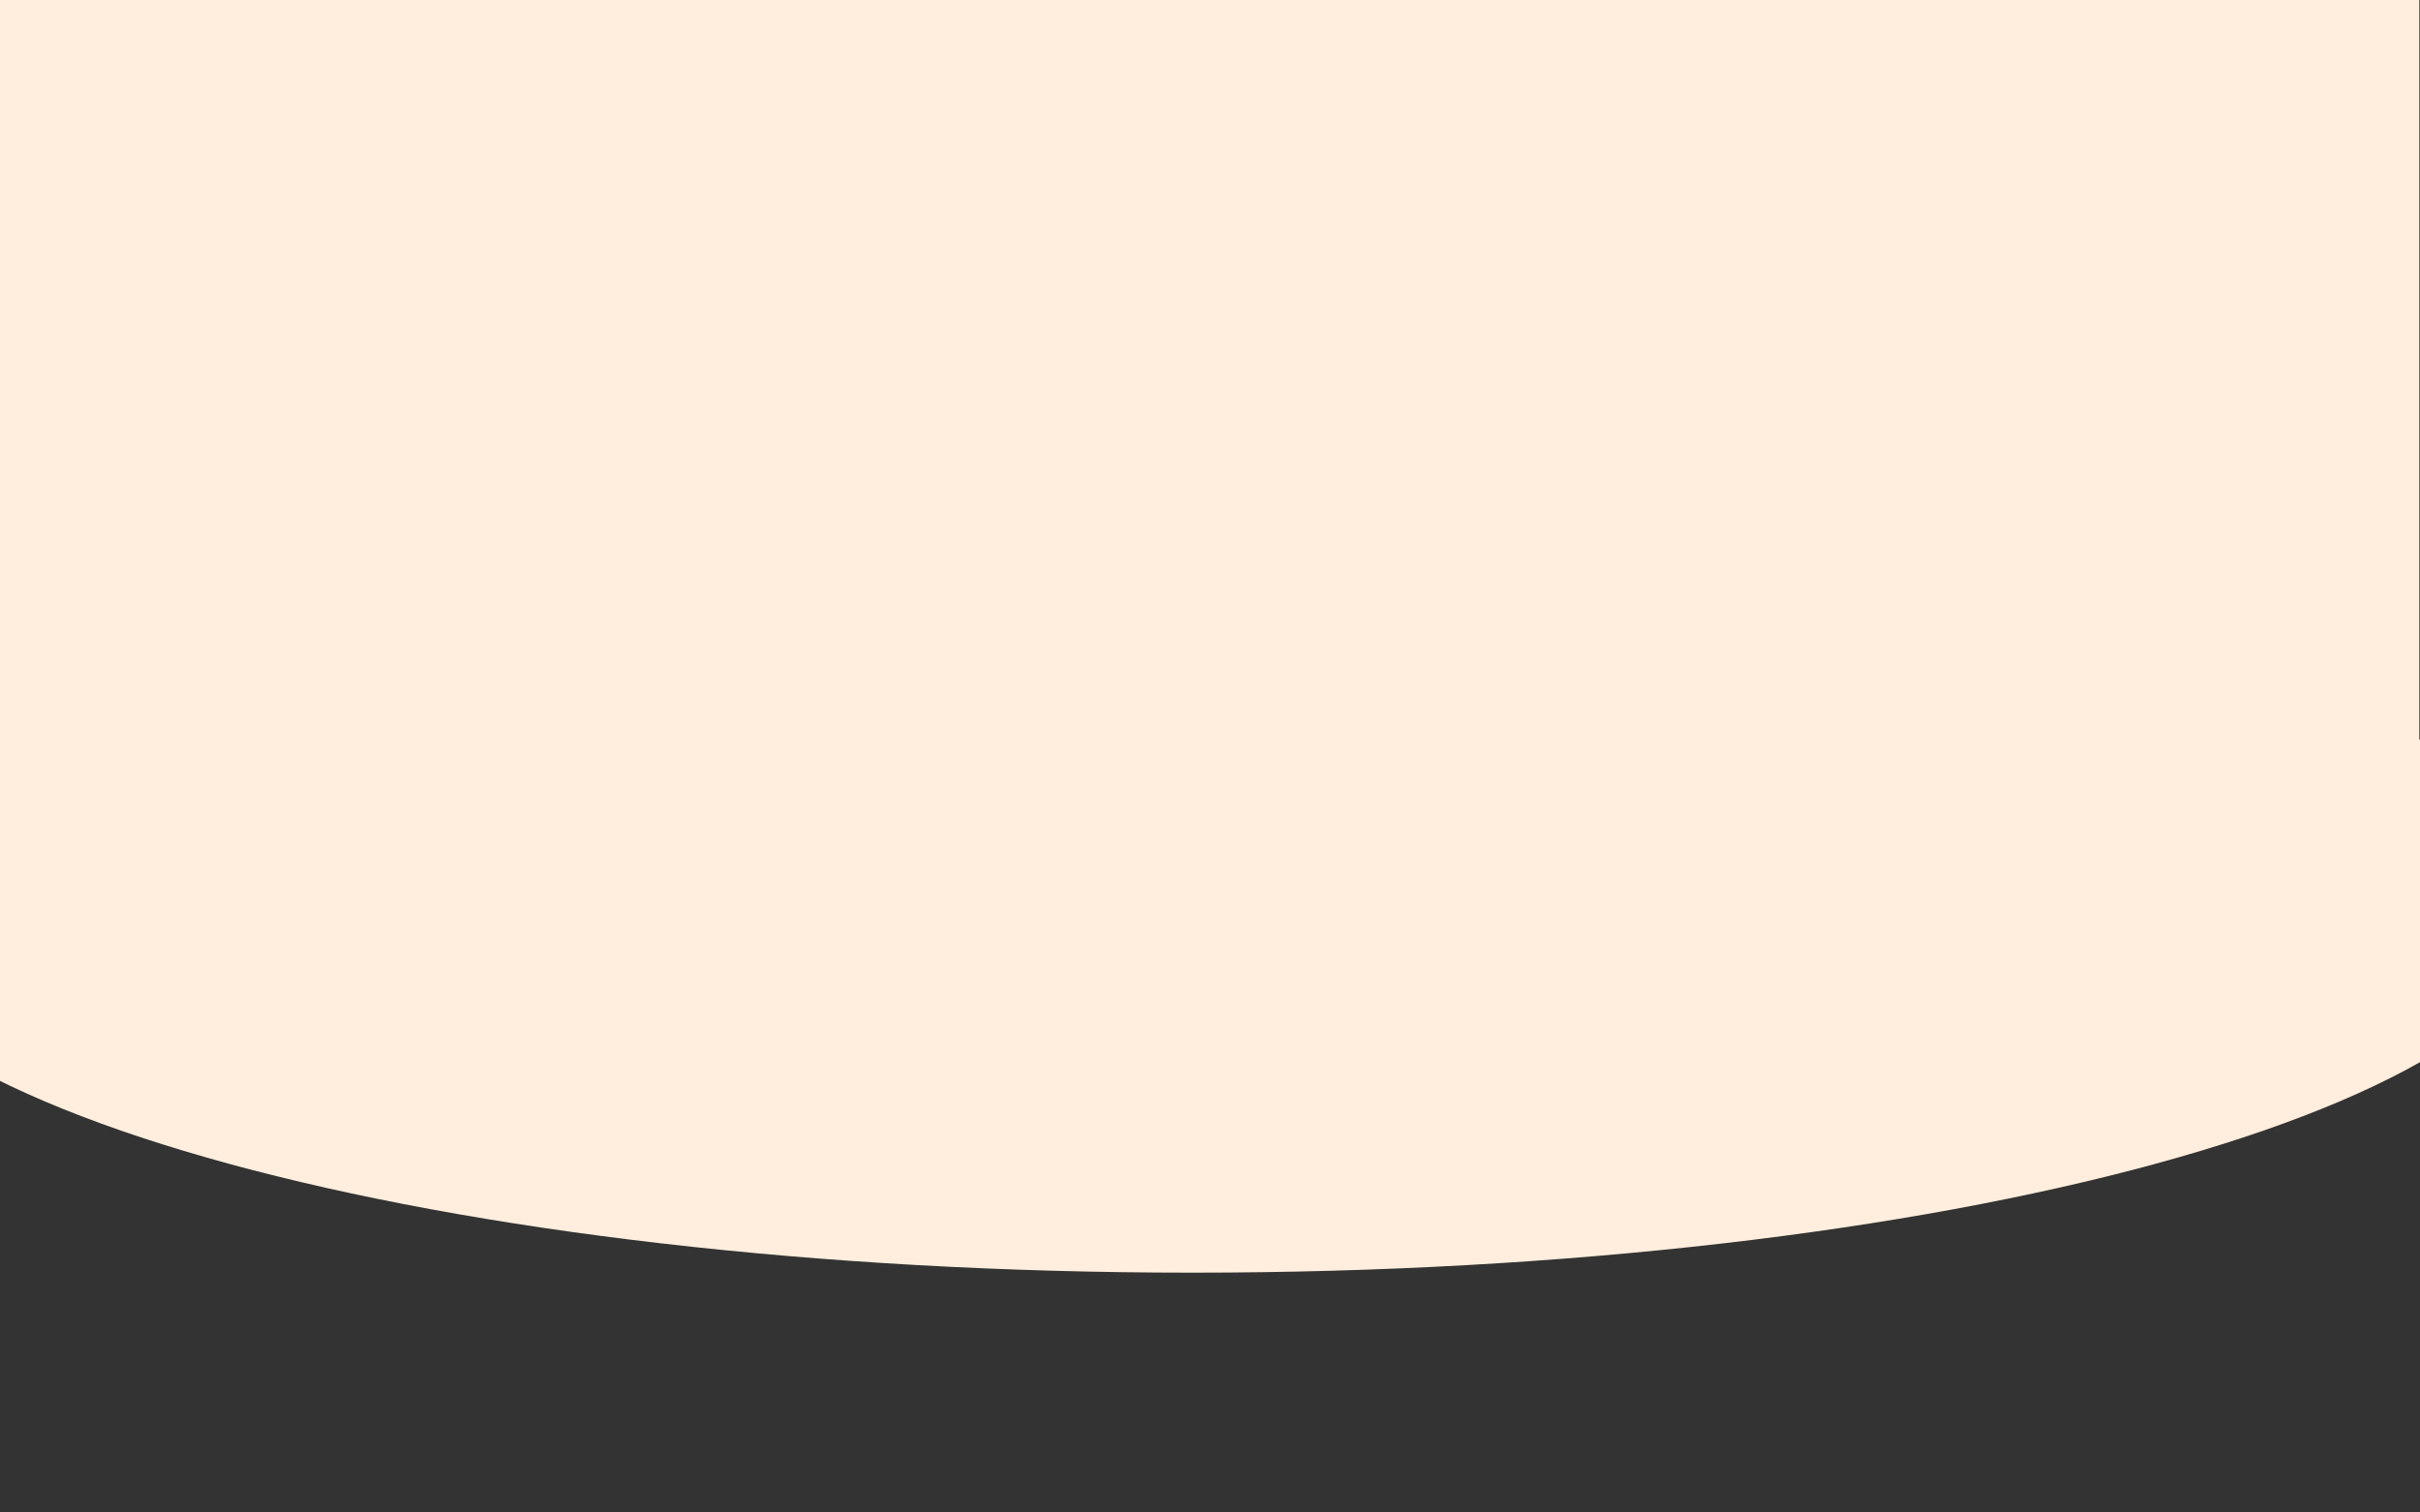 <svg xmlns="http://www.w3.org/2000/svg" xmlns:xlink="http://www.w3.org/1999/xlink" width="1280" zoomAndPan="magnify" viewBox="0 0 960 600" height="800" preserveAspectRatio="xMidYMid meet" version="1.0"><rect x="0" y="0" width="960" height="600" fill="#333333" stroke="none"/><defs><clipPath id="9369915e21"><path d="M 0 0 L 959.727 0 L 959.727 349.496 L 0 349.496 Z M 0 0 " clip-rule="nonzero"/></clipPath><clipPath id="c505914044"><path d="M 0 210 L 960 210 L 960 504.863 L 0 504.863 Z M 0 210 " clip-rule="nonzero"/></clipPath><clipPath id="9490ae8449"><path d="M 472.945 210 C 174.5 210 -67.441 276.008 -67.441 357.434 C -67.441 438.855 174.5 504.863 472.945 504.863 C 771.395 504.863 1013.332 438.855 1013.332 357.434 C 1013.332 276.008 771.395 210 472.945 210 Z M 472.945 210 " clip-rule="nonzero"/></clipPath></defs><g clip-path="url(#9369915e21)"><path fill="#ffeedd" d="M 41.172 -229.398 C 28.461 -229.398 16.27 -224.348 7.281 -215.359 C -1.707 -206.371 -6.758 -194.18 -6.758 -181.469 L -6.758 301.578 C -6.758 314.289 -1.707 326.48 7.281 335.469 C 16.27 344.457 28.461 349.508 41.172 349.508 C 331.387 349.508 621.605 349.508 911.82 349.508 C 938.289 349.508 959.75 328.047 959.75 301.574 L 959.75 -181.465 C 959.75 -207.938 938.289 -229.395 911.82 -229.395 L 476.496 -229.398 Z M 41.172 -229.398 " fill-opacity="1" fill-rule="nonzero"/></g><g clip-path="url(#c505914044)"><g clip-path="url(#9490ae8449)"><path fill="#ffeedd" d="M -67.441 210 L 1012.961 210 L 1012.961 504.863 L -67.441 504.863 Z M -67.441 210 " fill-opacity="1" fill-rule="nonzero"/></g></g></svg>